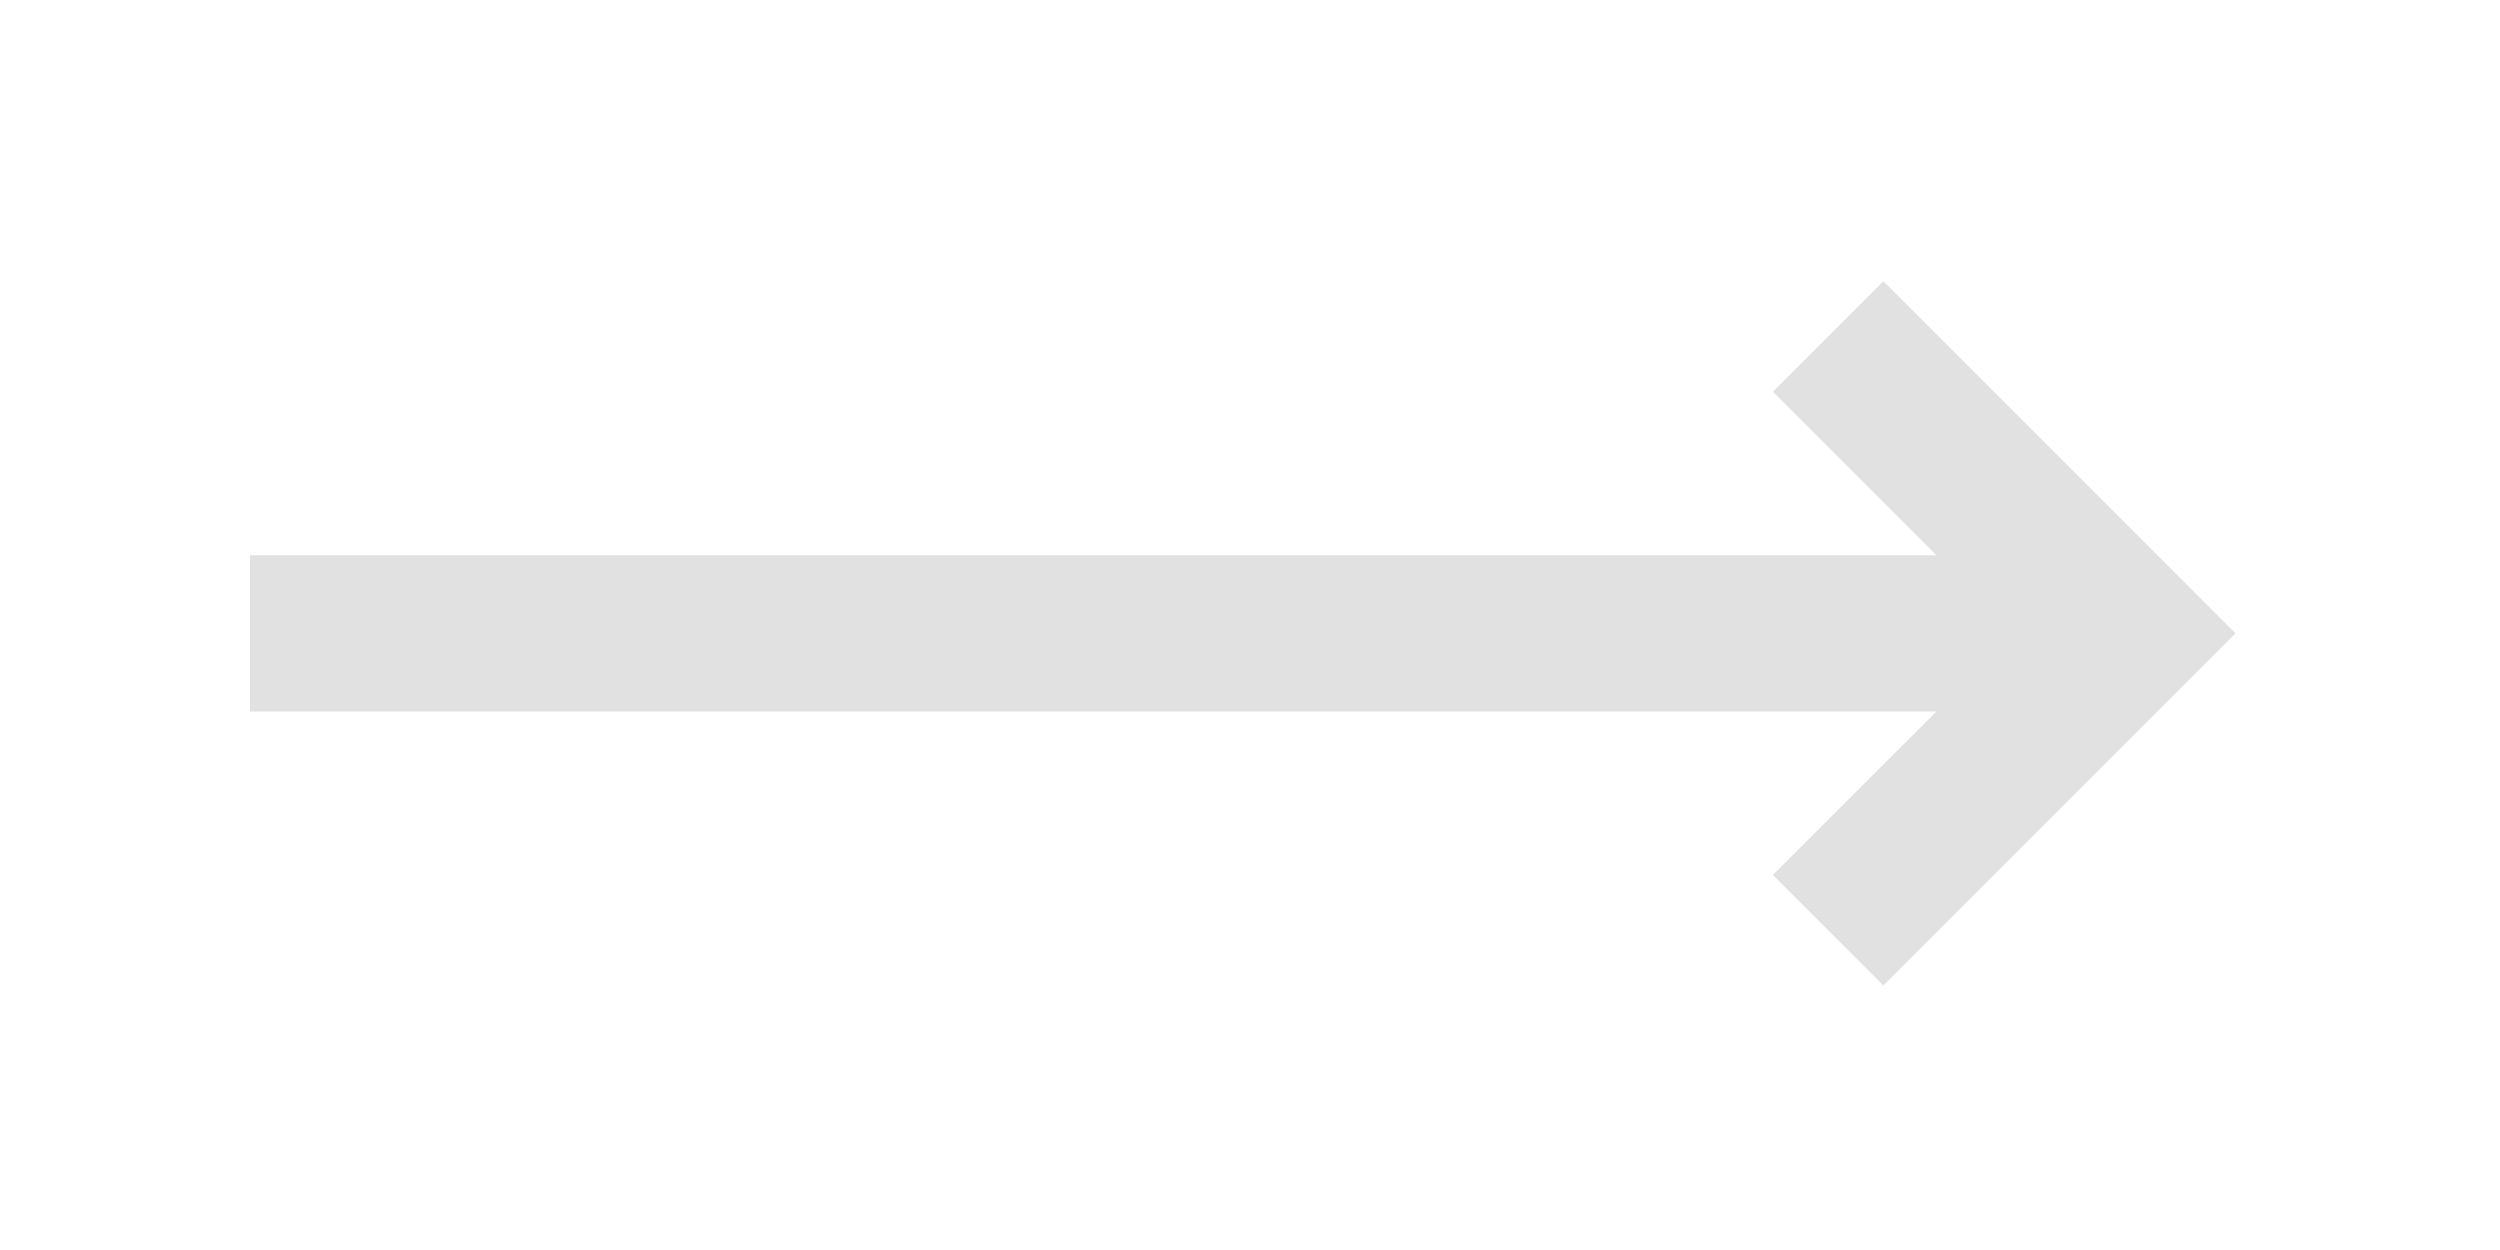 <svg width="80" height="40" viewBox="0 0 80 40" fill="none" xmlns="http://www.w3.org/2000/svg">
<path fill-rule="evenodd" clip-rule="evenodd" d="M69.768 18.5L60.268 9L56.732 12.536L61.965 17.768H8V22.768H61.965L56.732 28L60.268 31.535L69.768 22.035L71.535 20.268L69.768 18.5Z" fill="#E1E1E1"/>
</svg>
